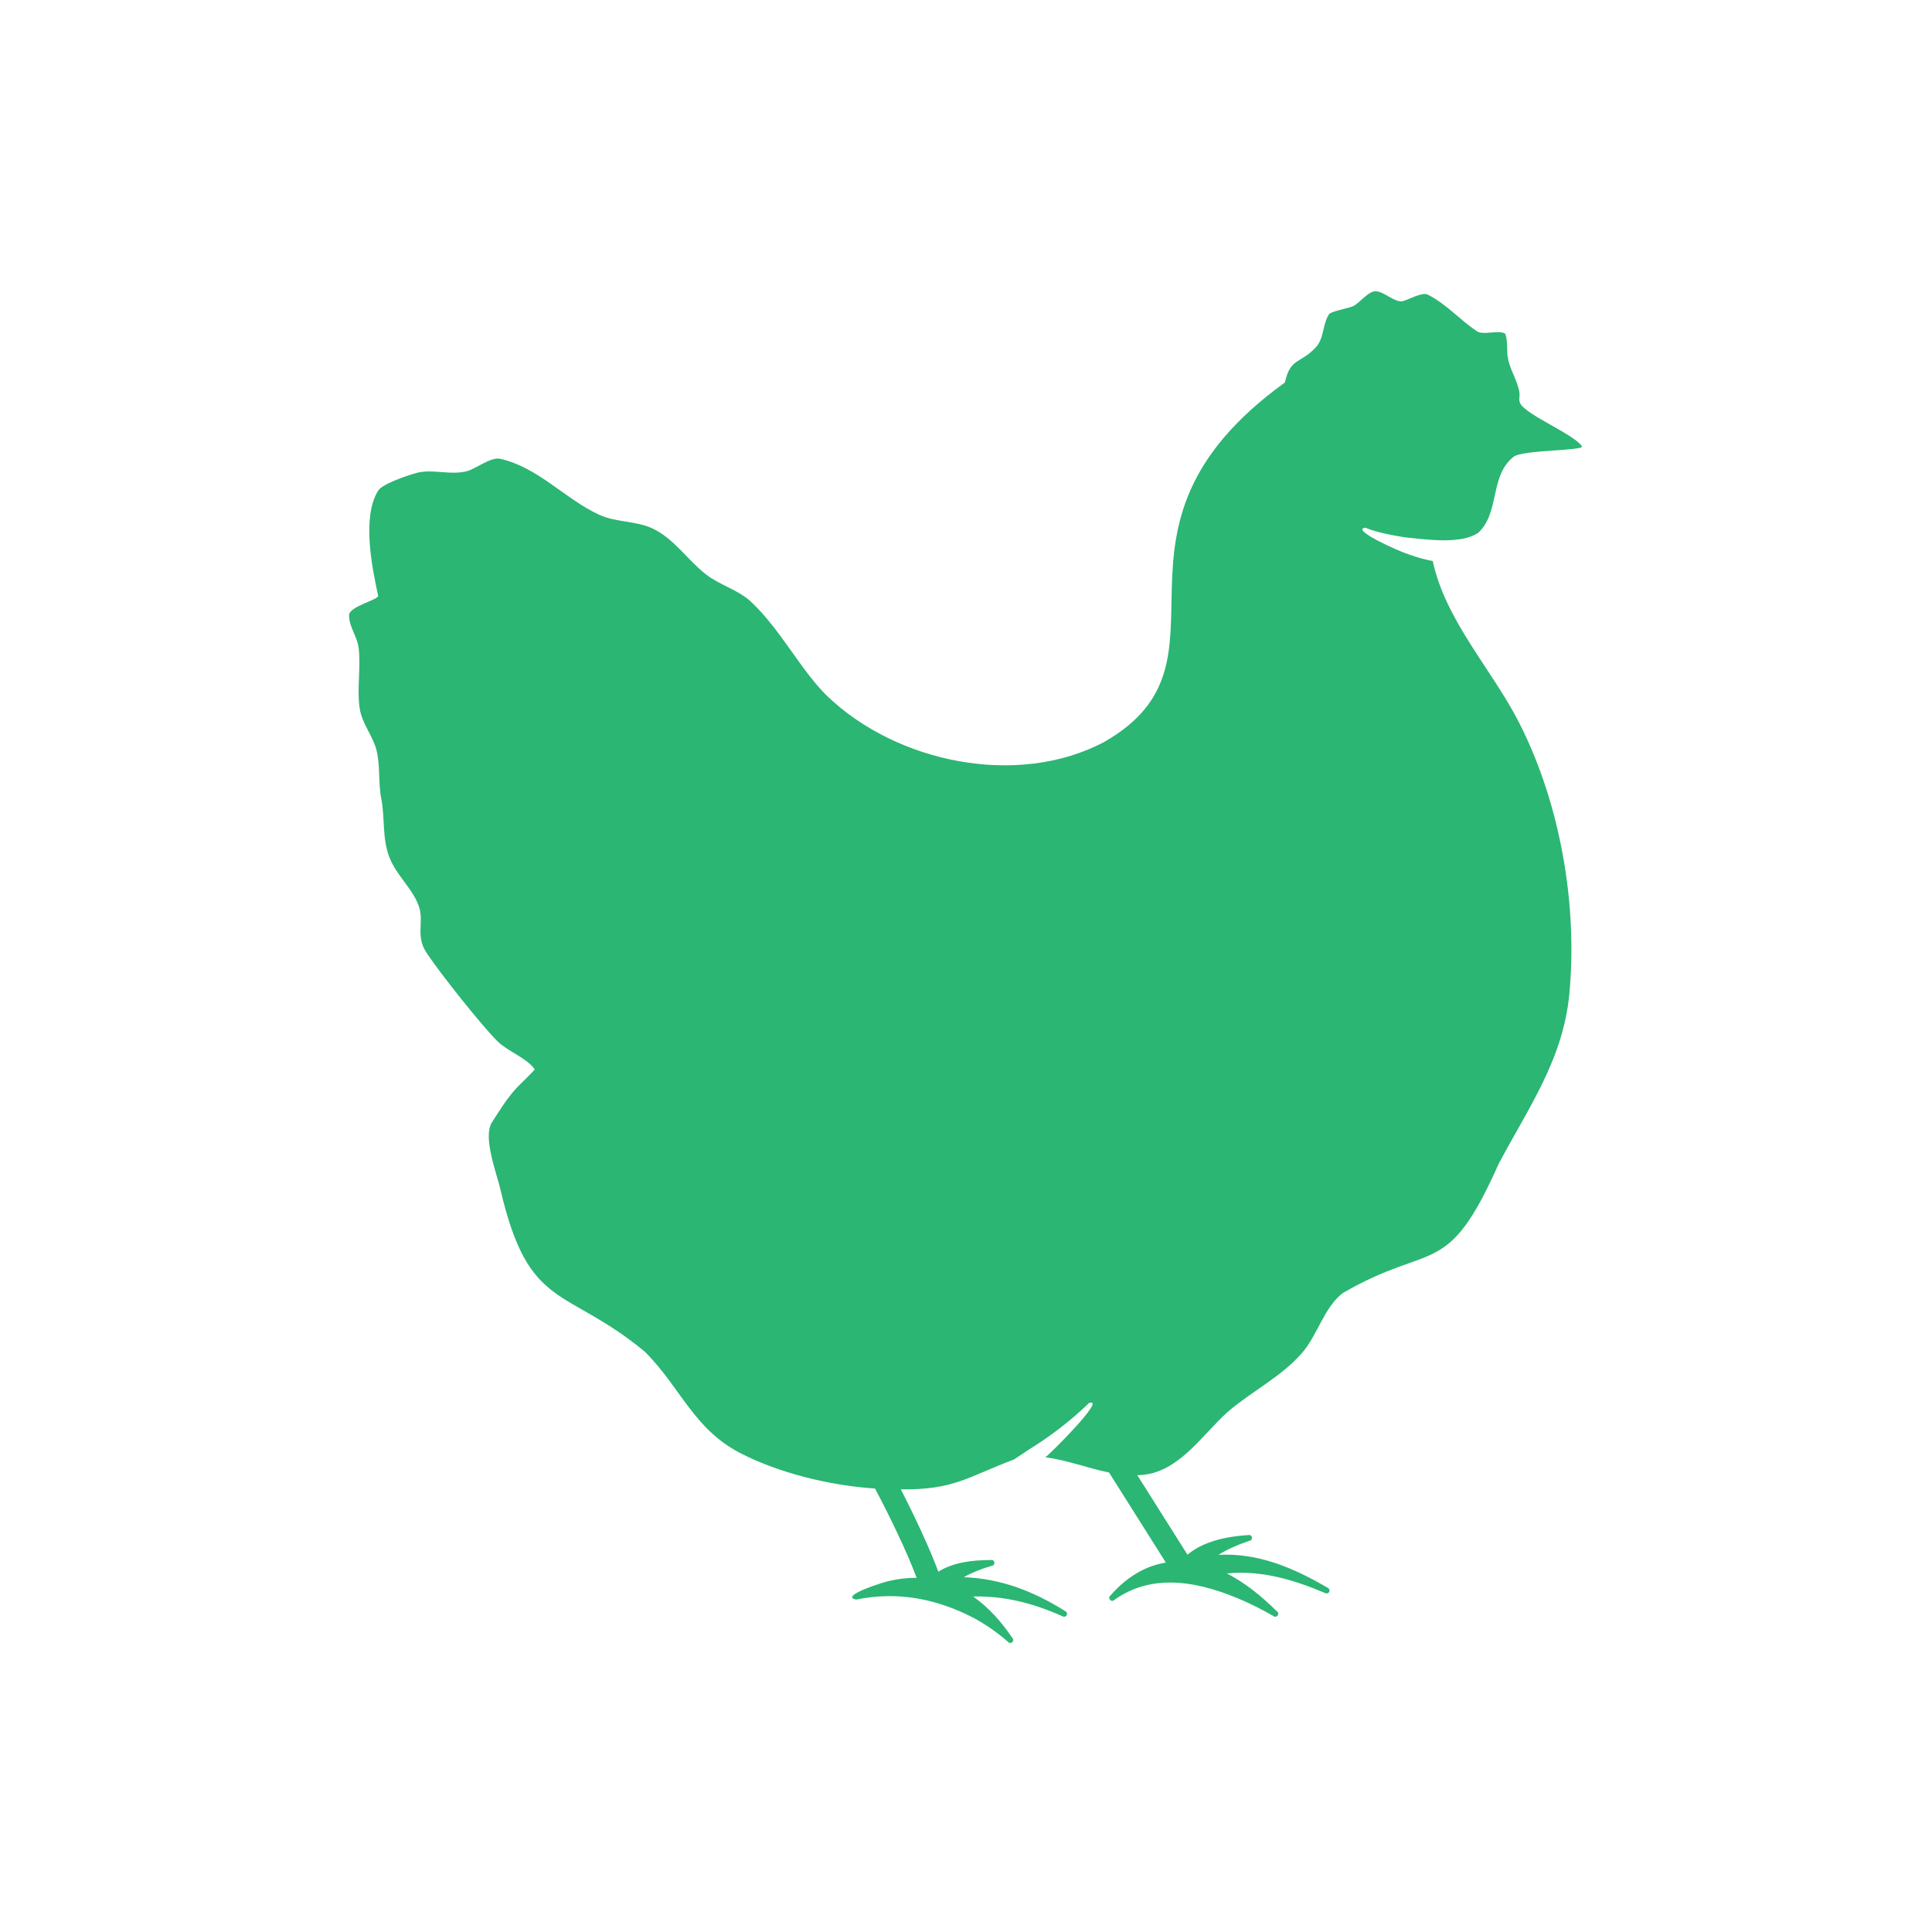 <svg width="64" height="64" viewBox="0 0 64 64" fill="none" xmlns="http://www.w3.org/2000/svg">
<path fill-rule="evenodd" clip-rule="evenodd" d="M37.675 48.867C38.992 48.862 39.778 47.574 40.666 46.774C41.46 46.09 42.441 45.613 43.136 44.813C43.642 44.229 43.864 43.308 44.48 42.835C47.458 41.106 47.926 42.415 49.642 38.561C50.622 36.707 51.779 35.107 51.986 32.927C52.267 29.959 51.685 26.637 50.342 23.976C49.441 22.193 47.888 20.576 47.462 18.585C47.221 18.542 46.954 18.468 46.685 18.371C46.292 18.25 44.697 17.517 45.242 17.483C45.491 17.599 46.004 17.717 46.546 17.801C47.261 17.873 48.407 18.04 48.972 17.646C49.692 16.973 49.336 15.775 50.138 15.132C50.43 14.899 52.501 14.933 52.403 14.784C52.137 14.382 50.558 13.75 50.36 13.364C50.294 13.237 50.36 13.142 50.328 12.974C50.244 12.531 49.984 12.21 49.935 11.754C49.928 11.688 49.938 11.084 49.84 11.04C49.593 10.93 49.138 11.112 48.928 10.974C48.373 10.611 47.914 10.066 47.286 9.755C47.115 9.67 46.631 9.936 46.477 9.974C46.189 10.045 45.794 9.589 45.507 9.655C45.281 9.707 45.045 10.024 44.837 10.135C44.694 10.212 44.092 10.307 44.025 10.411C43.803 10.752 43.87 11.206 43.581 11.513C43.055 12.072 42.753 11.834 42.563 12.671C35.808 17.555 41.33 21.883 36.567 24.584C33.71 26.092 29.706 25.276 27.39 23.046C26.525 22.195 25.859 20.857 24.881 19.936C24.458 19.539 23.846 19.385 23.389 19.03C22.774 18.552 22.32 17.829 21.602 17.5C21.049 17.247 20.398 17.307 19.844 17.05C18.705 16.523 17.831 15.481 16.565 15.197C16.263 15.13 15.765 15.528 15.474 15.606C14.916 15.756 14.324 15.521 13.791 15.668C13.51 15.747 12.671 16.023 12.527 16.253C11.977 17.127 12.331 18.831 12.526 19.732C12.555 19.866 11.57 20.084 11.564 20.375C11.556 20.759 11.837 21.087 11.88 21.461C11.959 22.118 11.817 22.834 11.915 23.468C11.993 23.973 12.346 24.366 12.471 24.847C12.602 25.357 12.525 25.927 12.629 26.451C12.759 27.111 12.651 27.765 12.903 28.408C13.134 29 13.651 29.415 13.867 29.998C14.062 30.525 13.761 30.981 14.109 31.528C14.501 32.146 15.958 33.98 16.485 34.499C16.814 34.822 17.457 35.054 17.712 35.422C17.726 35.442 17.202 35.944 17.15 35.999C16.815 36.347 16.559 36.772 16.298 37.177C15.982 37.668 16.457 38.872 16.581 39.418C17.519 43.443 18.726 42.599 21.354 44.771C22.555 45.958 22.966 47.356 24.583 48.167C25.823 48.789 27.433 49.204 28.986 49.31C29.439 50.163 30.023 51.353 30.366 52.268C30.064 52.265 29.768 52.298 29.468 52.369C29.375 52.372 27.76 52.876 28.364 52.987C29.758 52.704 31.038 52.967 32.257 53.597C32.647 53.811 33.026 54.066 33.397 54.393C33.476 54.487 33.626 54.358 33.541 54.267C33.171 53.72 32.76 53.257 32.235 52.886C33.271 52.864 34.209 53.1 35.206 53.545C35.252 53.57 35.311 53.553 35.336 53.507C35.361 53.459 35.344 53.402 35.297 53.377C34.22 52.7 33.145 52.293 31.924 52.246C32.215 52.085 32.525 51.965 32.861 51.867C32.984 51.851 32.957 51.657 32.834 51.677C32.208 51.681 31.61 51.744 31.083 52.062C30.776 51.235 30.276 50.184 29.84 49.336C31.612 49.36 32.058 48.92 33.589 48.348L34.072 48.026C34.789 47.586 35.457 47.07 36.079 46.475C36.68 46.285 34.736 48.212 34.629 48.275C35.329 48.362 36.035 48.636 36.739 48.779L38.619 51.761C38.335 51.811 38.062 51.899 37.804 52.032C37.431 52.228 37.091 52.499 36.776 52.863C36.684 52.945 36.812 53.09 36.905 53.006C38.241 52.043 39.849 52.43 41.243 53.05C41.549 53.191 41.862 53.346 42.189 53.537C42.286 53.614 42.407 53.459 42.306 53.384C41.784 52.871 41.267 52.446 40.641 52.122C41.775 52.014 42.811 52.312 43.903 52.774C43.95 52.799 44.008 52.78 44.032 52.733C44.056 52.685 44.037 52.627 43.99 52.603C42.805 51.909 41.663 51.442 40.365 51.505C40.683 51.308 41.026 51.161 41.397 51.039C41.52 51.017 41.483 50.826 41.361 50.85C40.822 50.887 40.312 50.97 39.842 51.185C39.662 51.267 39.494 51.372 39.335 51.499L37.675 48.867Z" fill="#2BB673"/>
</svg>
